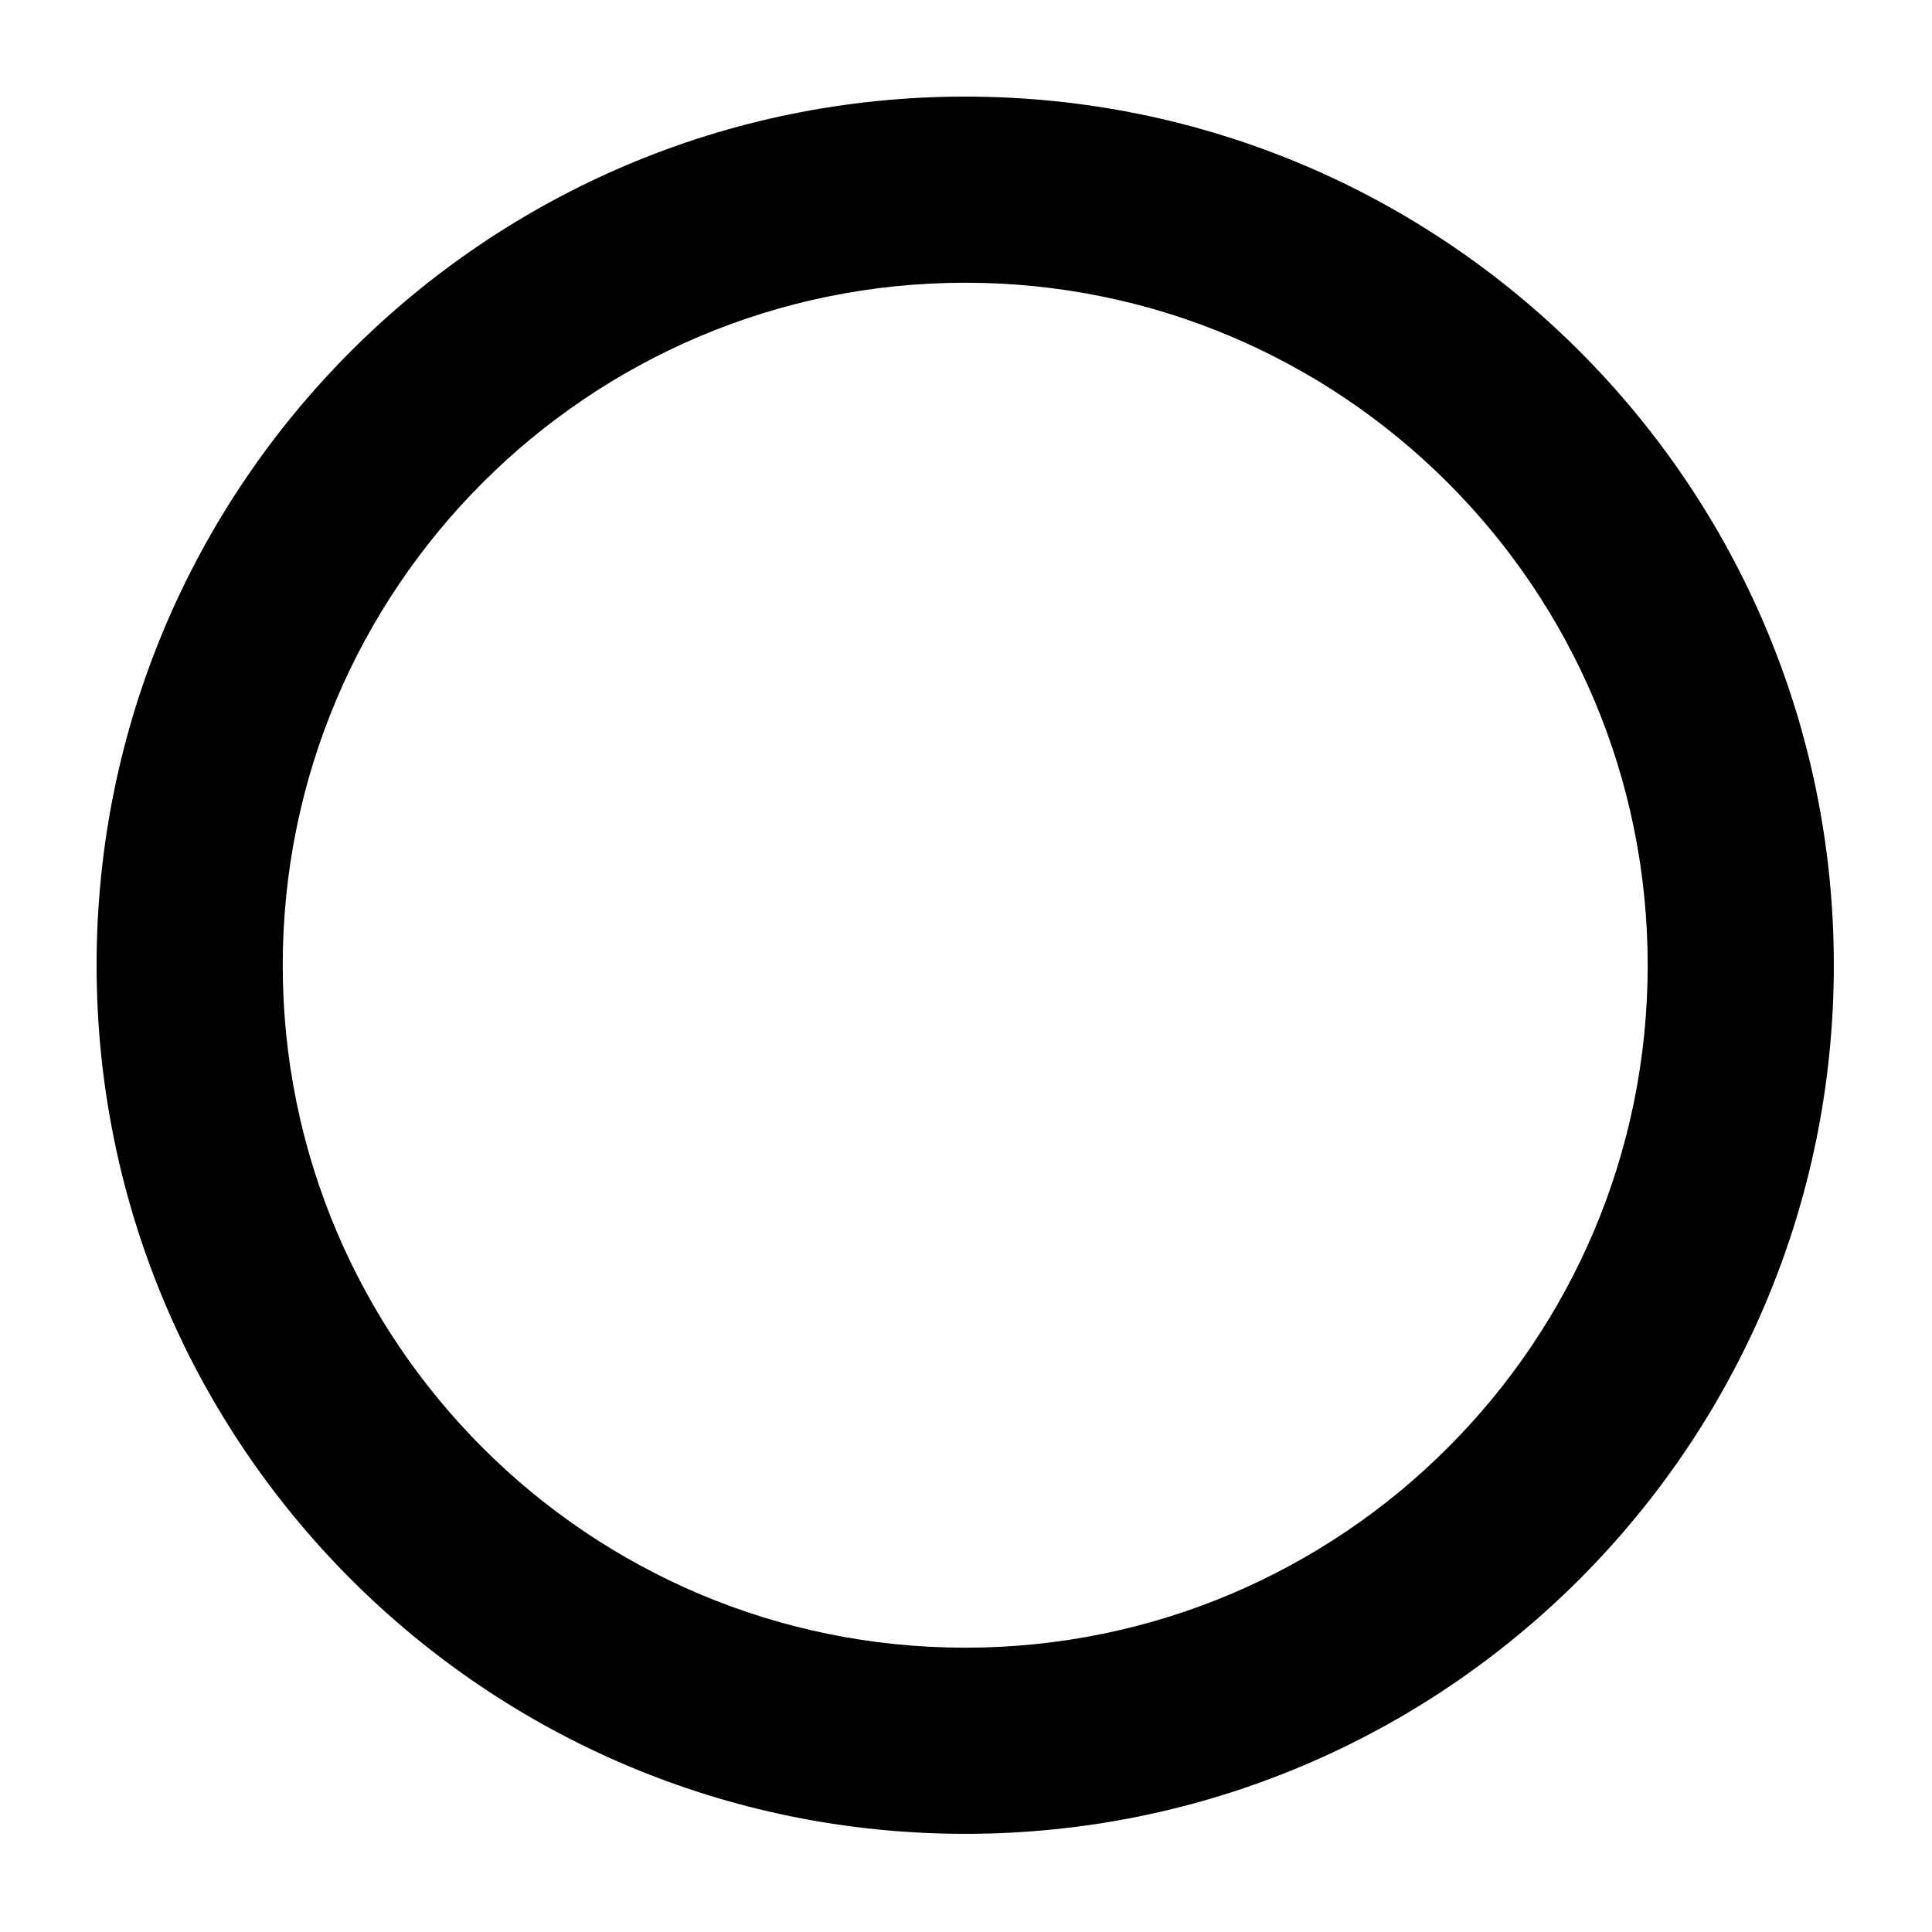 <?xml version="1.0" encoding="utf-8"?>

<!DOCTYPE svg PUBLIC "-//W3C//DTD SVG 1.1//EN" "http://www.w3.org/Graphics/SVG/1.1/DTD/svg11.dtd">
<svg version="1.1" xmlns="http://www.w3.org/2000/svg" xmlns:xlink="http://www.w3.org/1999/xlink" width="32" height="32" viewBox="0 0 32 32">
<g>
</g>
	<path d="M15.987 1.6c-7.945 0-14.387 6.443-14.387 14.387s6.442 14.387 14.387 14.387c7.944 0 14.387-6.443 14.387-14.387s-6.443-14.387-14.387-14.387zM15.987 27.291c-6.243 0-11.304-5.064-11.304-11.304s5.061-11.304 11.304-11.304c6.242 0 11.304 5.064 11.304 11.304s-5.062 11.304-11.304 11.304z" fill="#000000"></path>
</svg>
